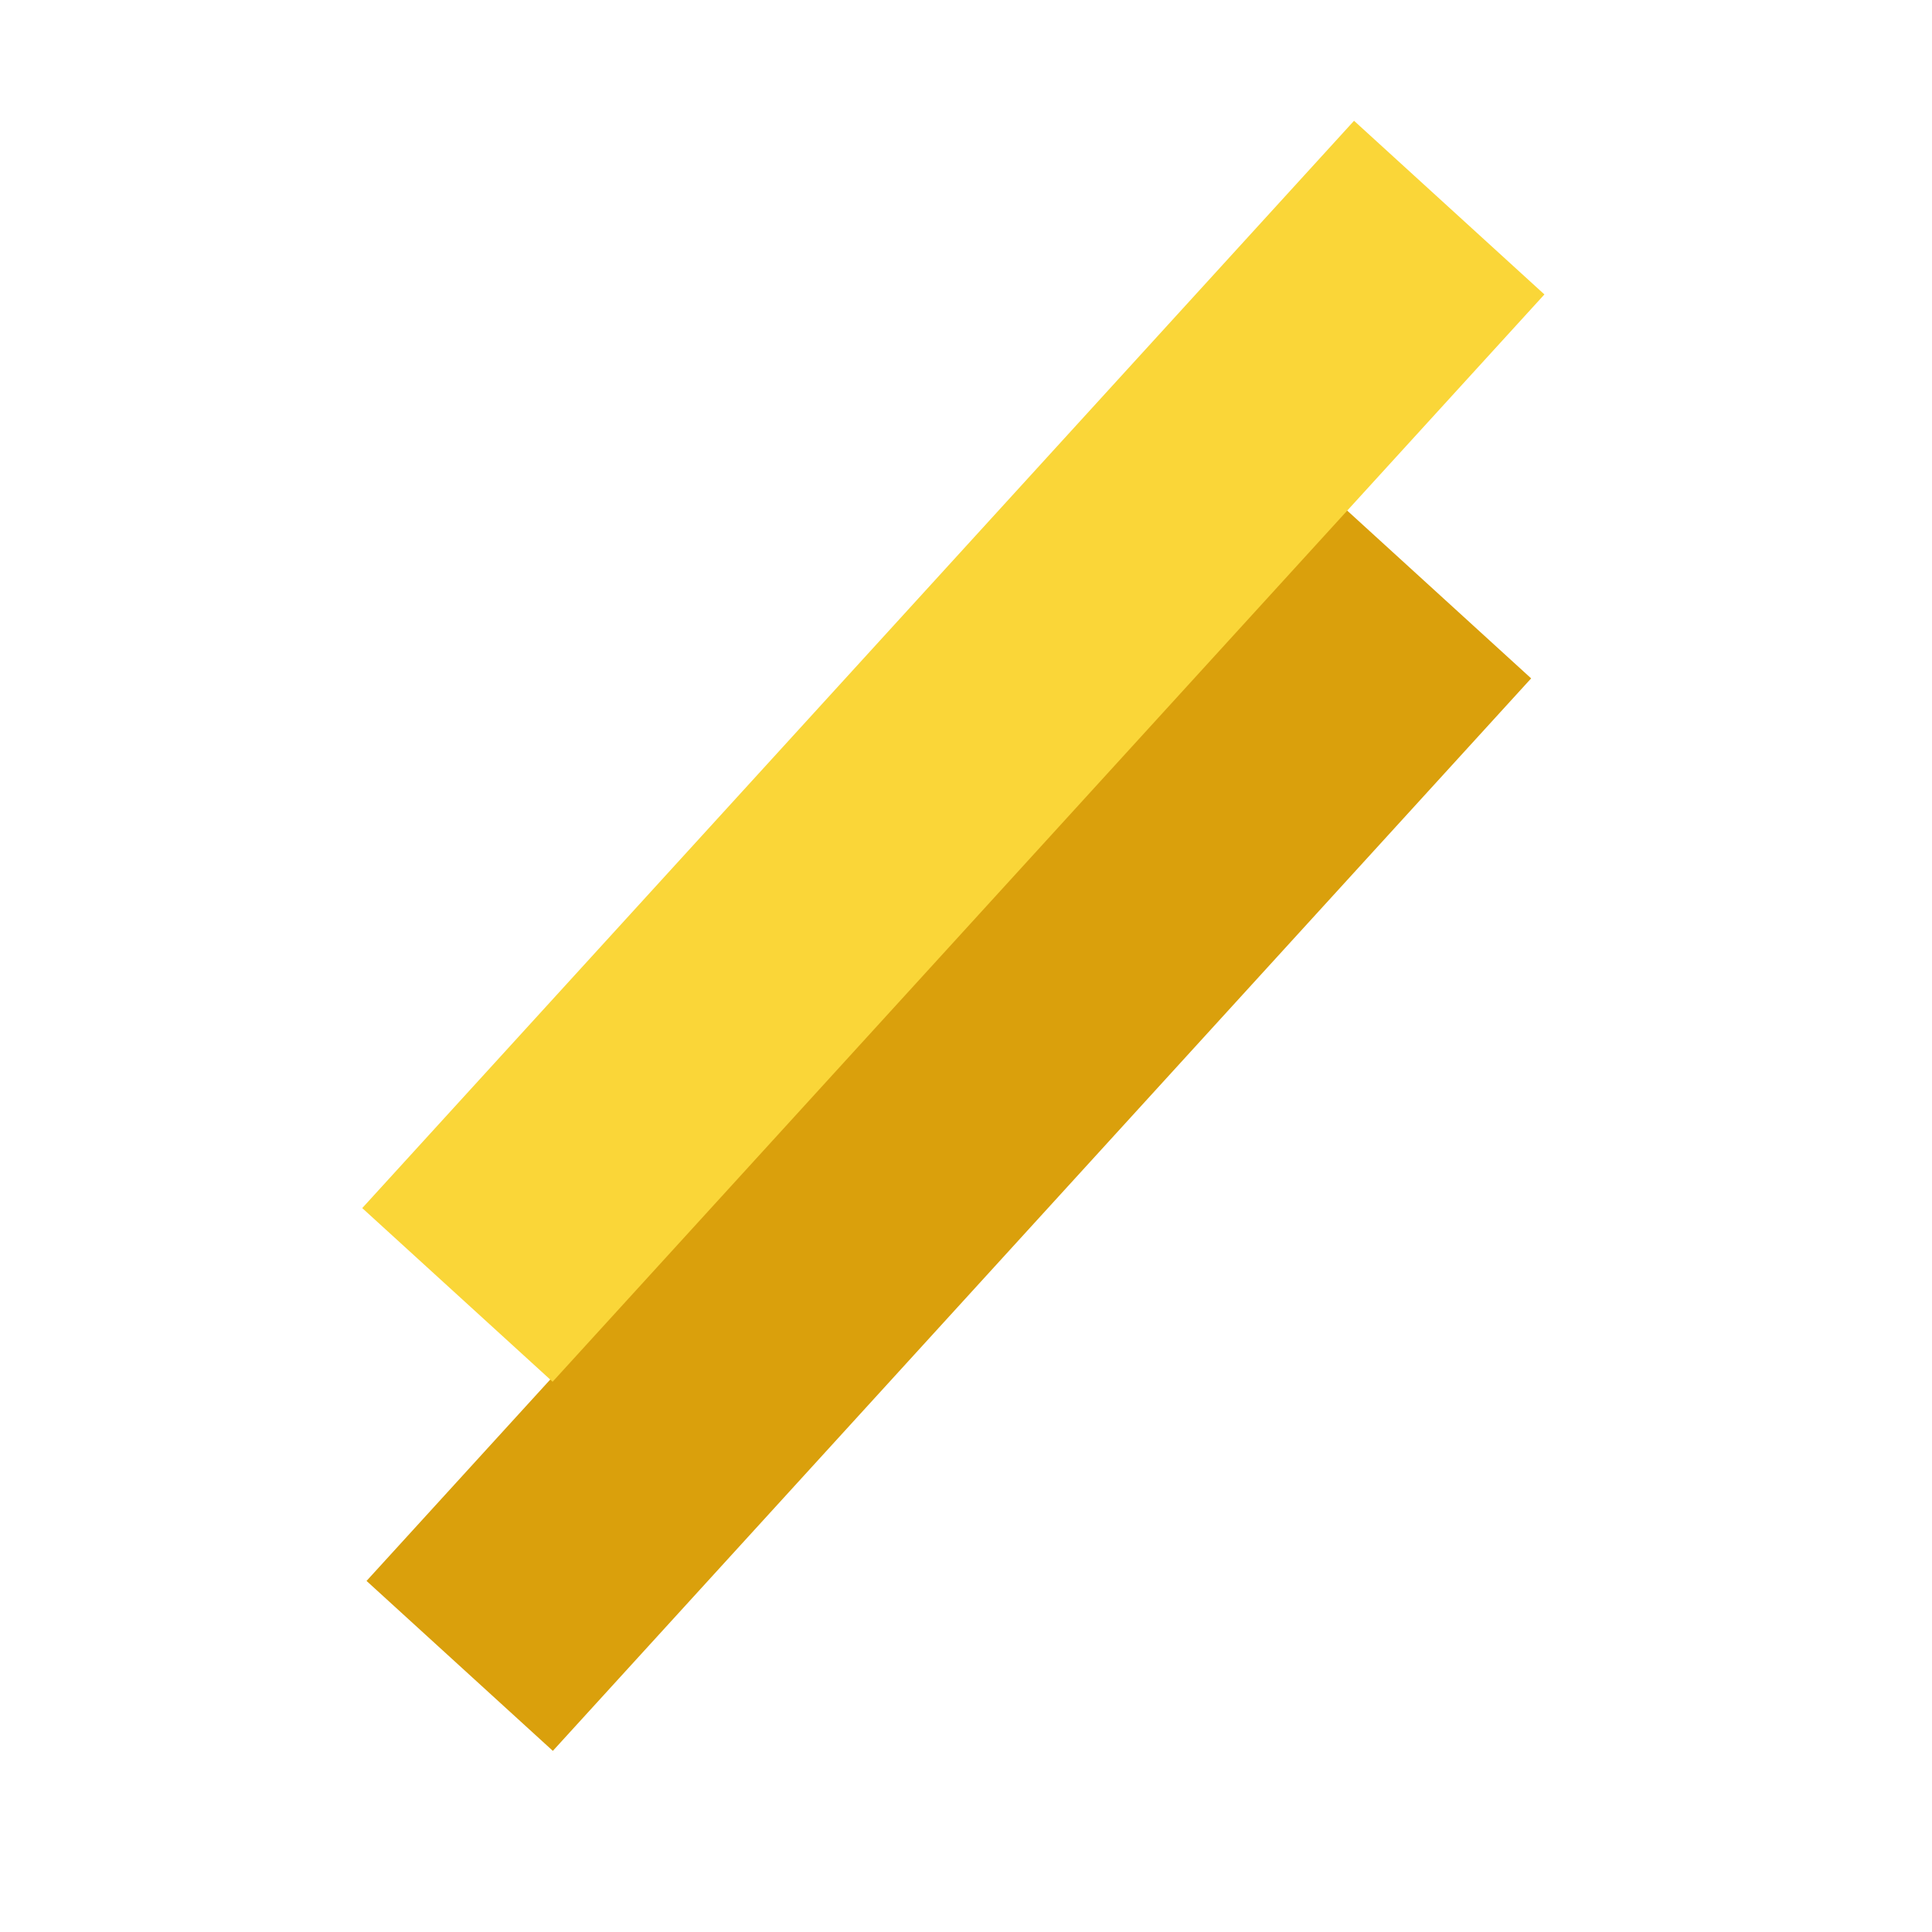 <svg width="32" height="32" viewBox="0 0 32 32" fill="none" xmlns="http://www.w3.org/2000/svg">
<rect x="9.157" y="29" width="4.177" height="24.044" transform="rotate(-137.63 9.157 29)" fill="#DAA00C"/>
<rect x="9.153" y="22.886" width="4.268" height="24.376" transform="rotate(-137.63 9.153 22.886)" fill="#FAD638"/>
</svg>
